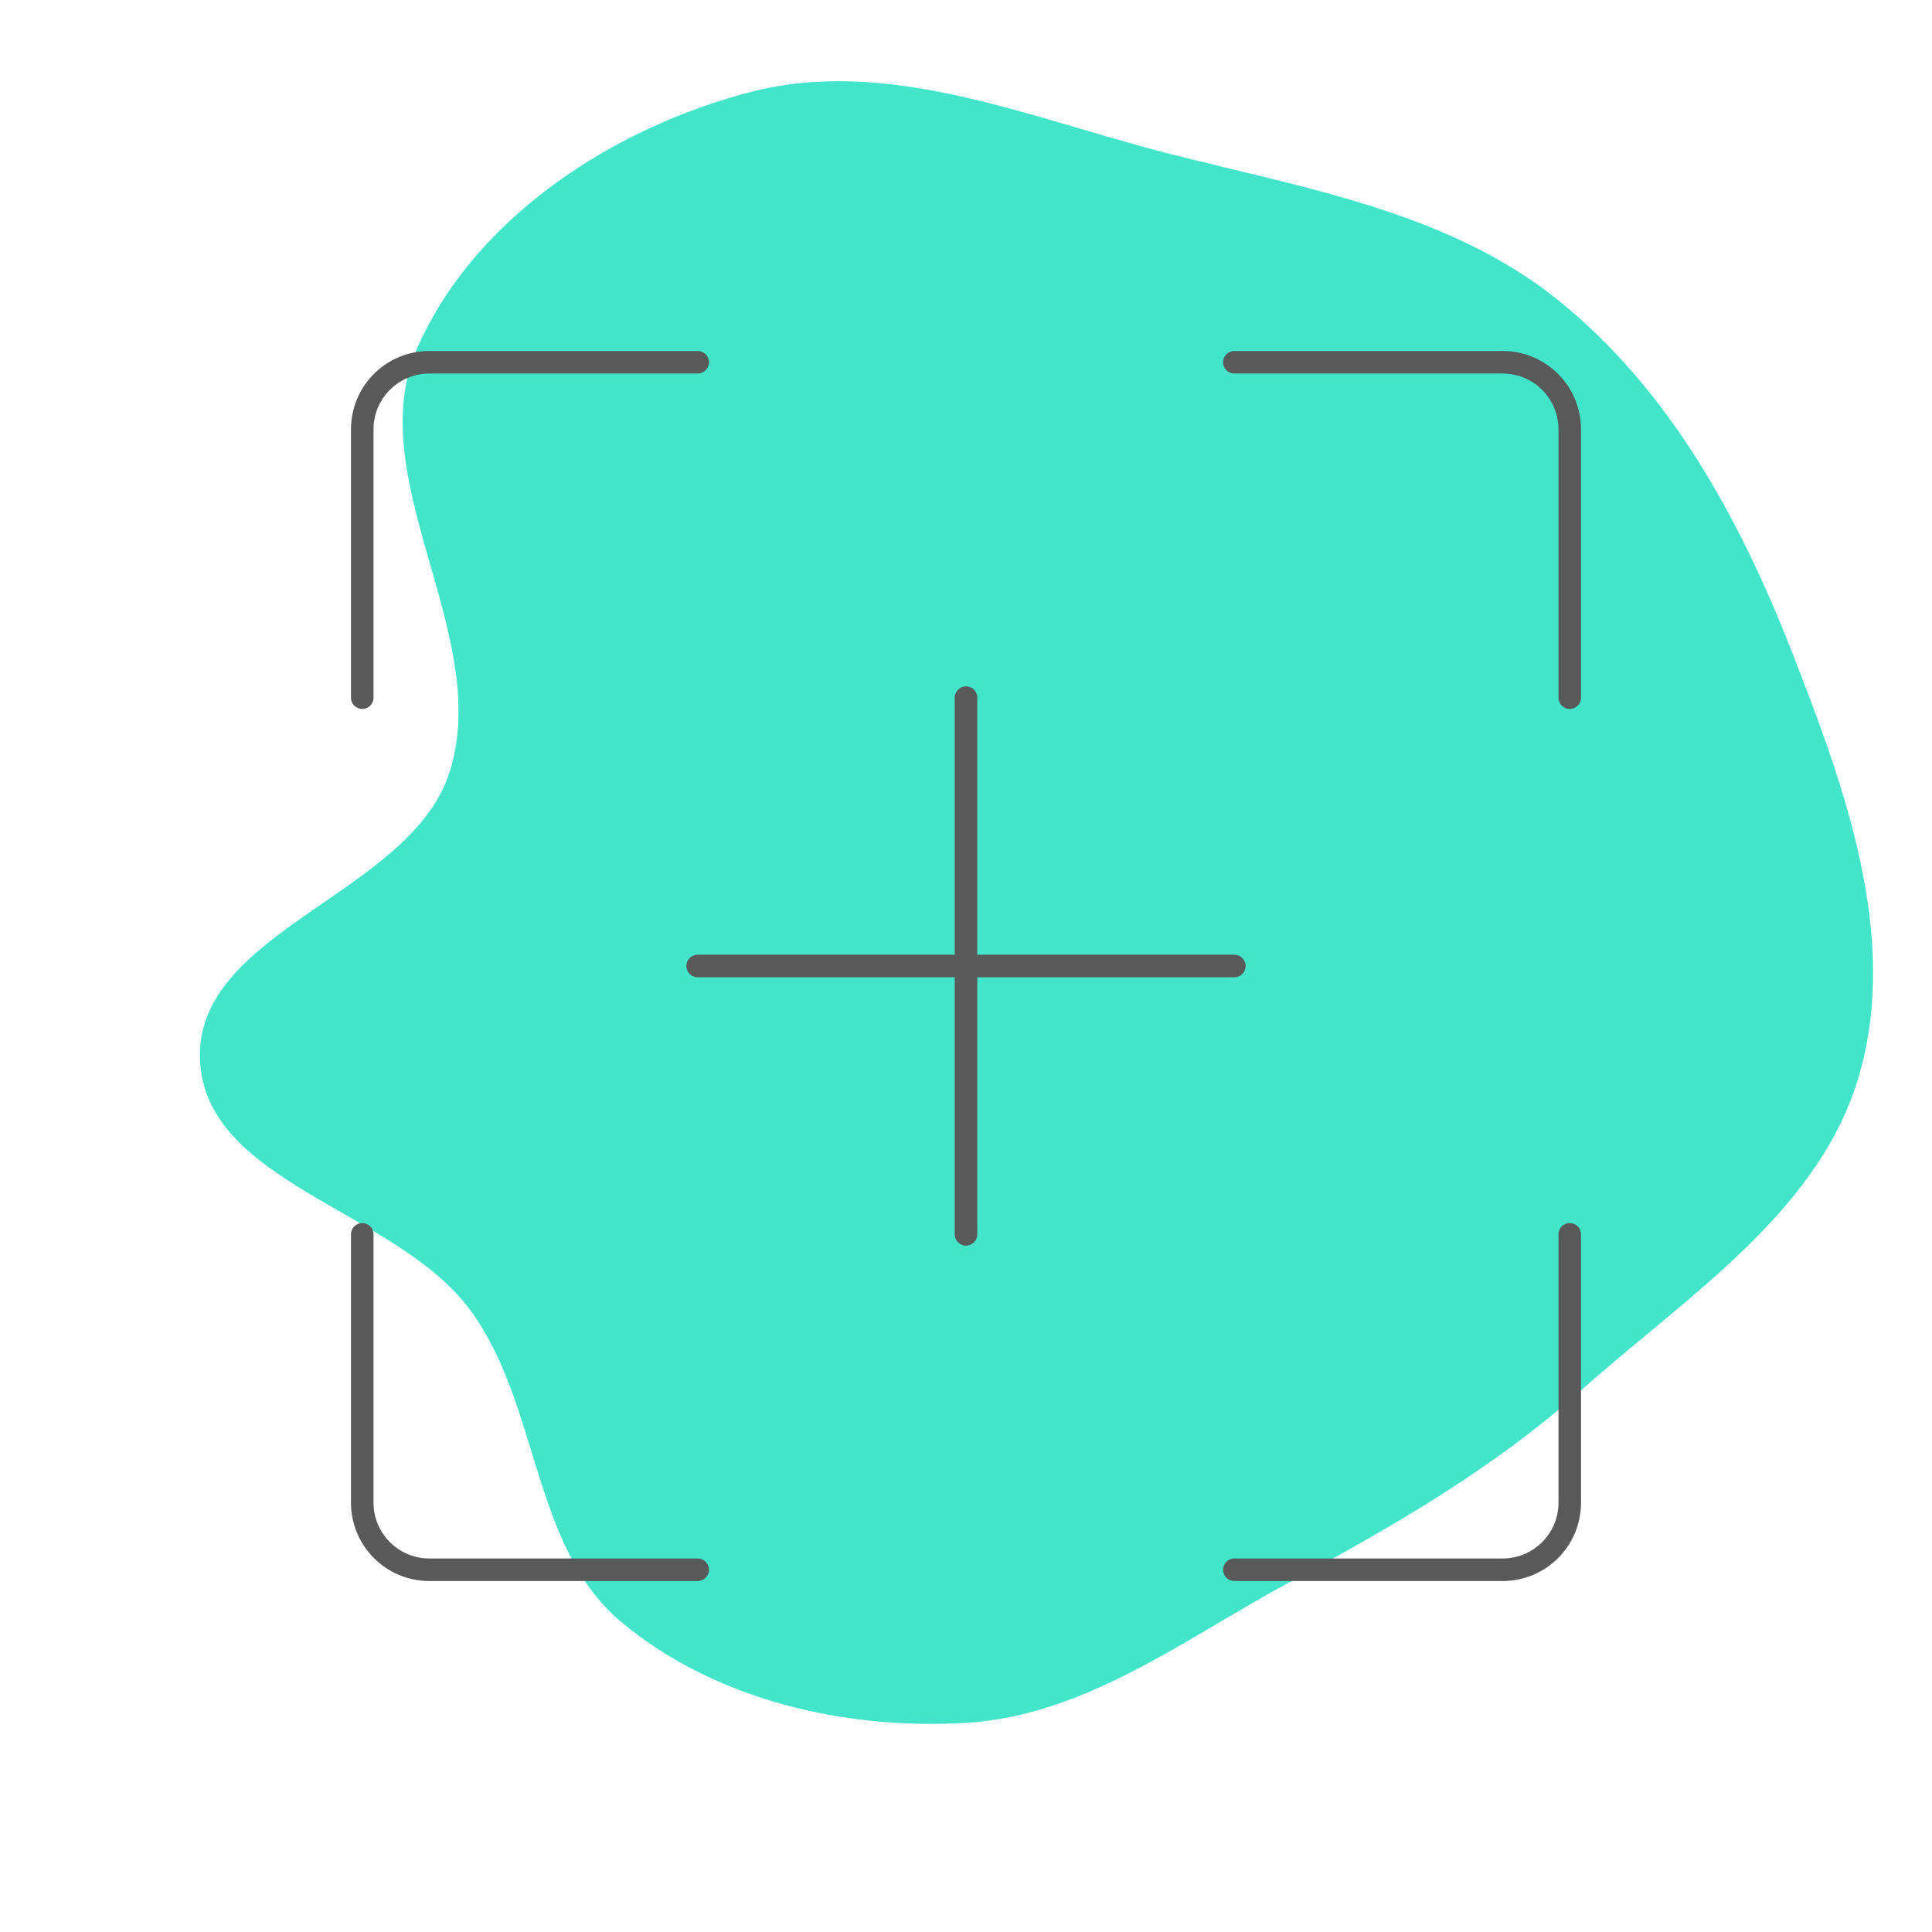 <svg viewBox="-4.8 -4.8 57.60 57.60" fill="none" xmlns="http://www.w3.org/2000/svg"><g id="SVGRepo_bgCarrier" stroke-width="0"><path transform="translate(-4.8, -4.8), scale(1.8)" d="M16,28.536C17.972,28.418,19.619,27.147,21.357,26.207C23.077,25.278,24.726,24.331,26.185,23.03C27.947,21.461,30.147,20.065,30.797,17.797C31.456,15.496,30.555,13.039,29.685,10.81C28.82,8.593,27.645,6.439,25.786,4.954C23.96,3.497,21.581,3.115,19.319,2.534C17.039,1.949,14.711,0.933,12.432,1.524C10.158,2.114,7.869,3.6,6.918,5.748C5.955,7.923,8.152,10.485,7.456,12.76C6.831,14.806,3.236,15.402,3.312,17.541C3.385,19.597,6.54,20.031,7.773,21.679C8.943,23.241,8.796,25.62,10.295,26.869C11.839,28.157,13.993,28.656,16,28.536" fill="#43e5ca" strokewidth="0"></path></g><g id="SVGRepo_tracerCarrier" stroke-linecap="round" stroke-linejoin="round"></g><g id="SVGRepo_iconCarrier"> <path d="M16 6H8C6.895 6 6 6.895 6 8V16" stroke="#595959" stroke-width="0.672" stroke-linecap="round" stroke-linejoin="round"></path> <path d="M16 42H8C6.895 42 6 41.105 6 40V32" stroke="#595959" stroke-width="0.672" stroke-linecap="round" stroke-linejoin="round"></path> <path d="M32 42H40C41.105 42 42 41.105 42 40V32" stroke="#595959" stroke-width="0.672" stroke-linecap="round" stroke-linejoin="round"></path> <path d="M32 6H40C41.105 6 42 6.895 42 8V16" stroke="#595959" stroke-width="0.672" stroke-linecap="round" stroke-linejoin="round"></path> <path d="M32 24L16 24" stroke="#595959" stroke-width="0.672" stroke-linecap="round" stroke-linejoin="round"></path> <path d="M24 32L24 16" stroke="#595959" stroke-width="0.672" stroke-linecap="round" stroke-linejoin="round"></path> </g></svg>